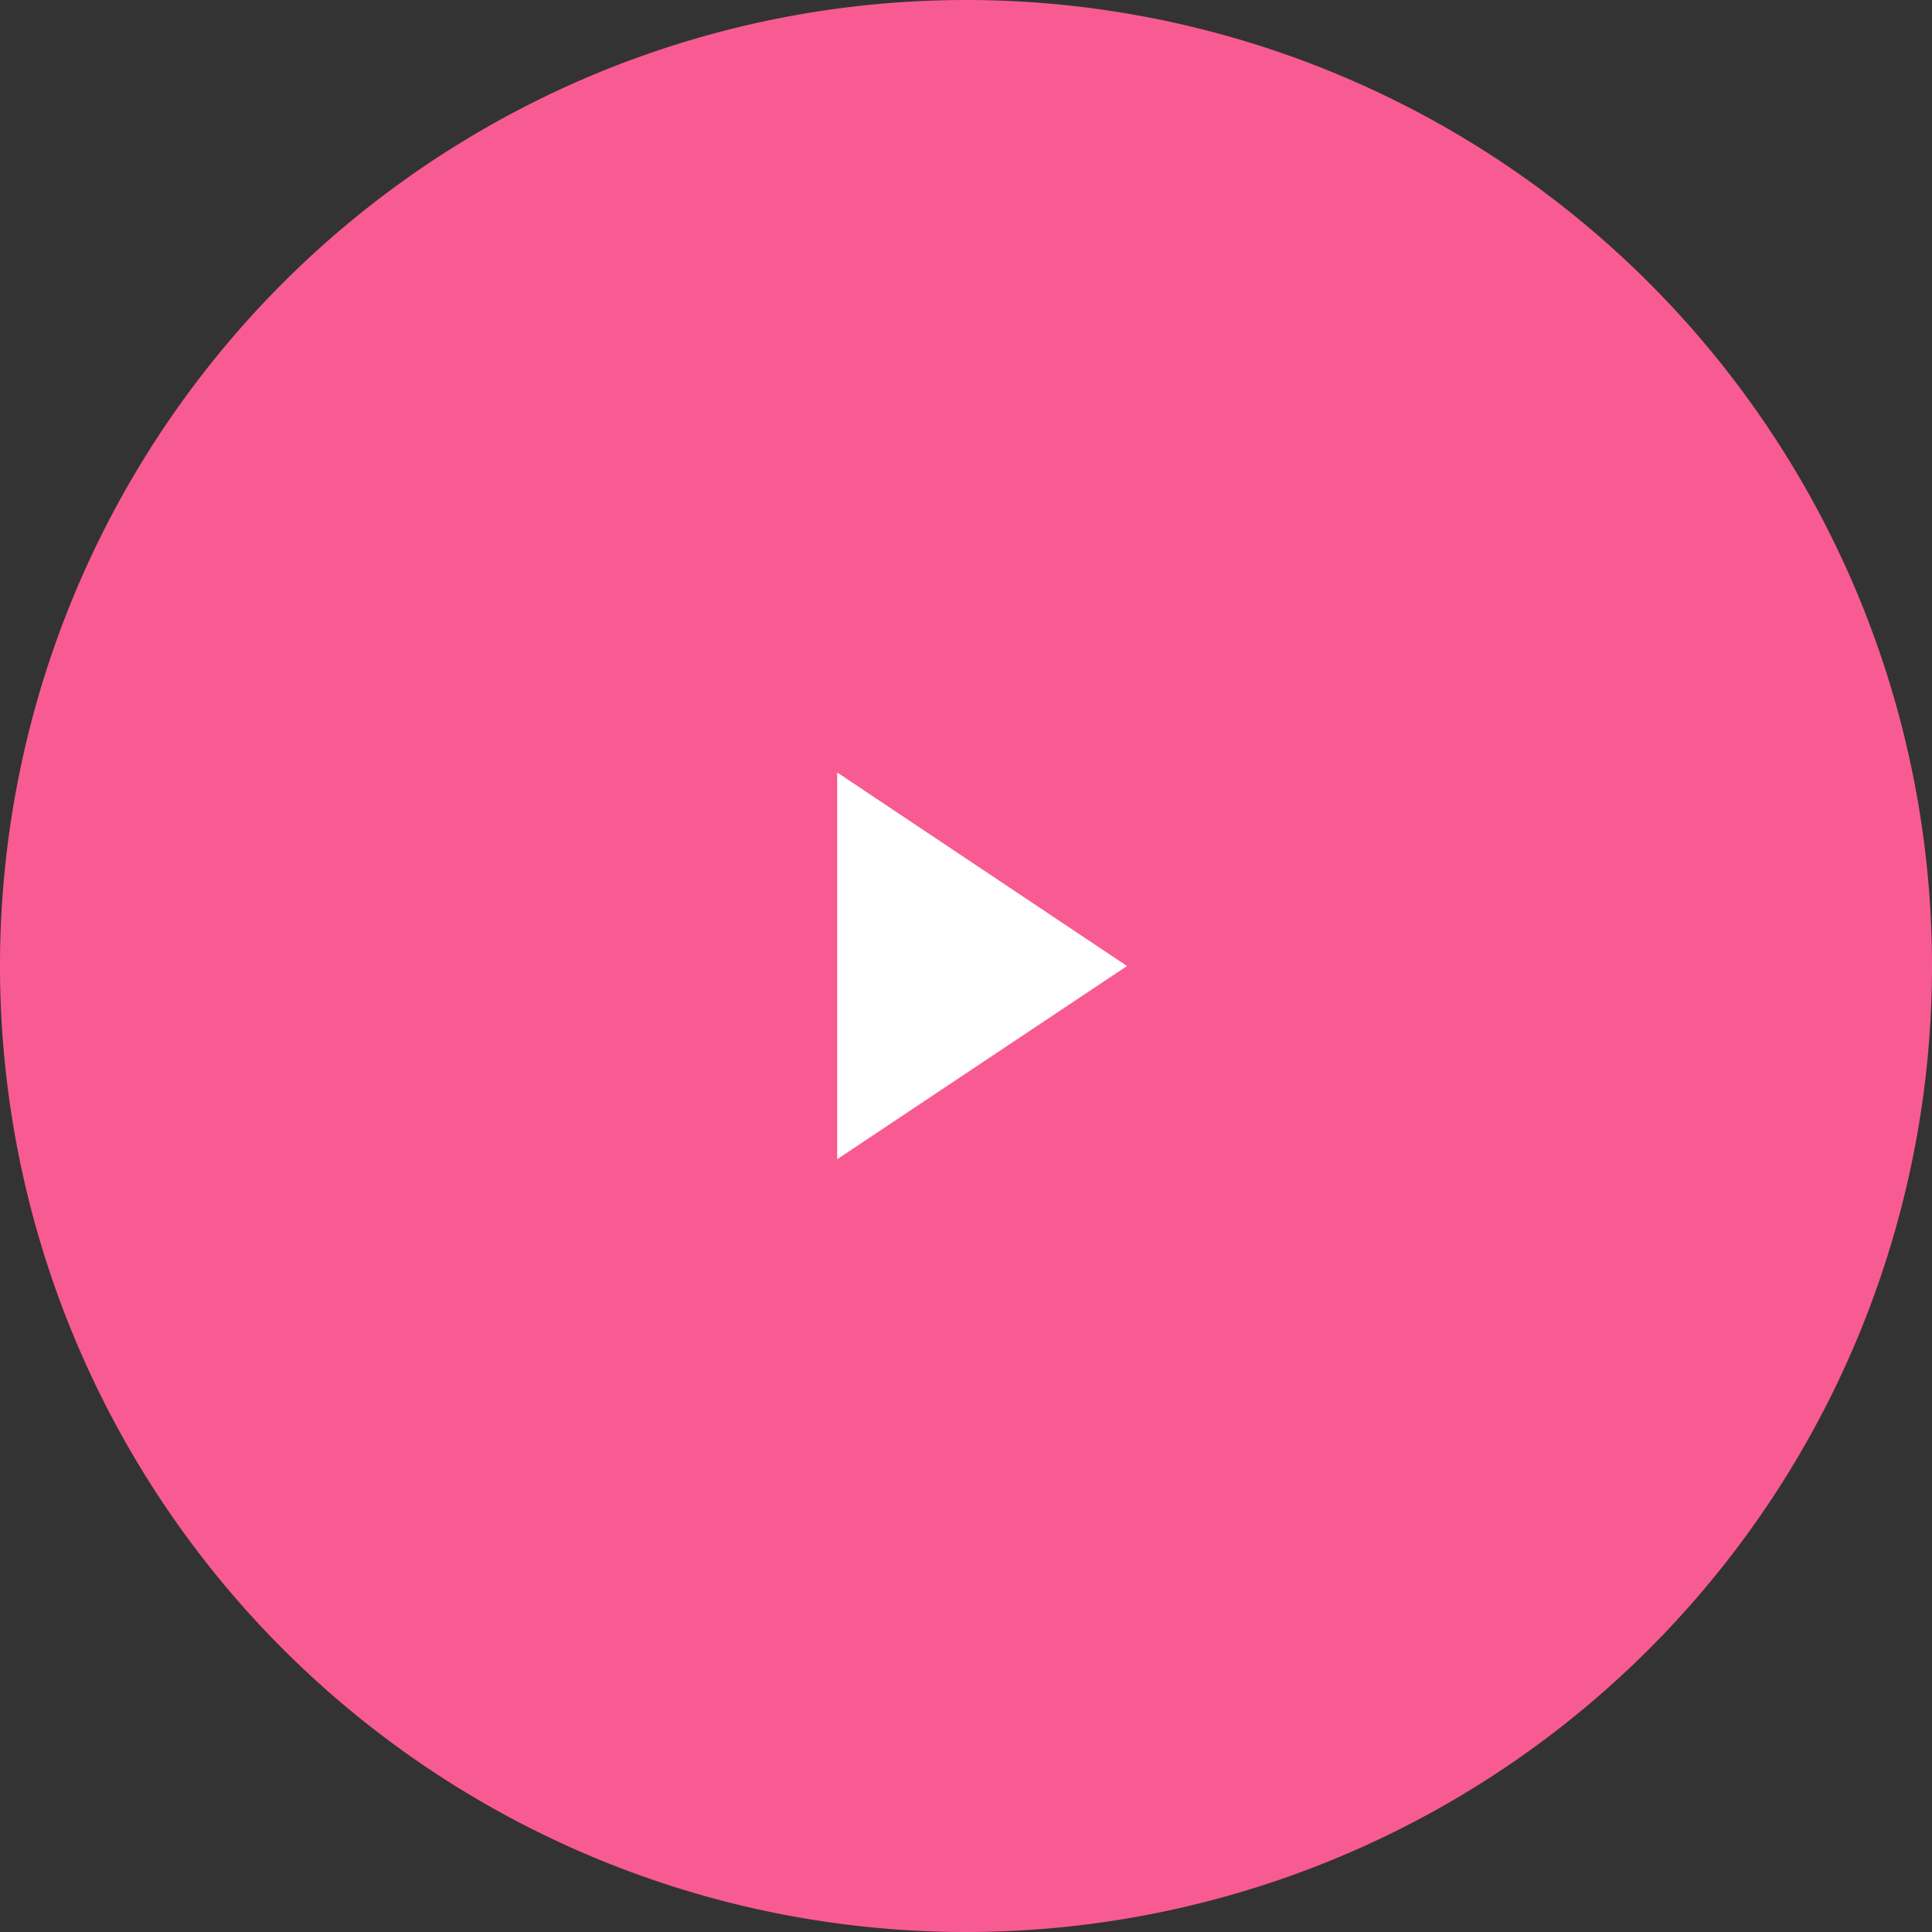 <svg xmlns="http://www.w3.org/2000/svg" xmlns:xlink="http://www.w3.org/1999/xlink" width="60" height="60" viewBox="0 0 60 60"><rect x="0" y="0" width="60" height="60" fill="#333333" stroke="none"/><defs><path id="a" d="M1274 785a30 30 0 1 1 0 60 30 30 0 0 1 0-60z"/><path id="b" d="M1279 815l-9 6v-12.01z"/></defs><use fill="#f85b91" xlink:href="#a" transform="translate(-1244 -785)"/><use fill="#fff" xlink:href="#b" transform="translate(-1244 -785)"/></svg>